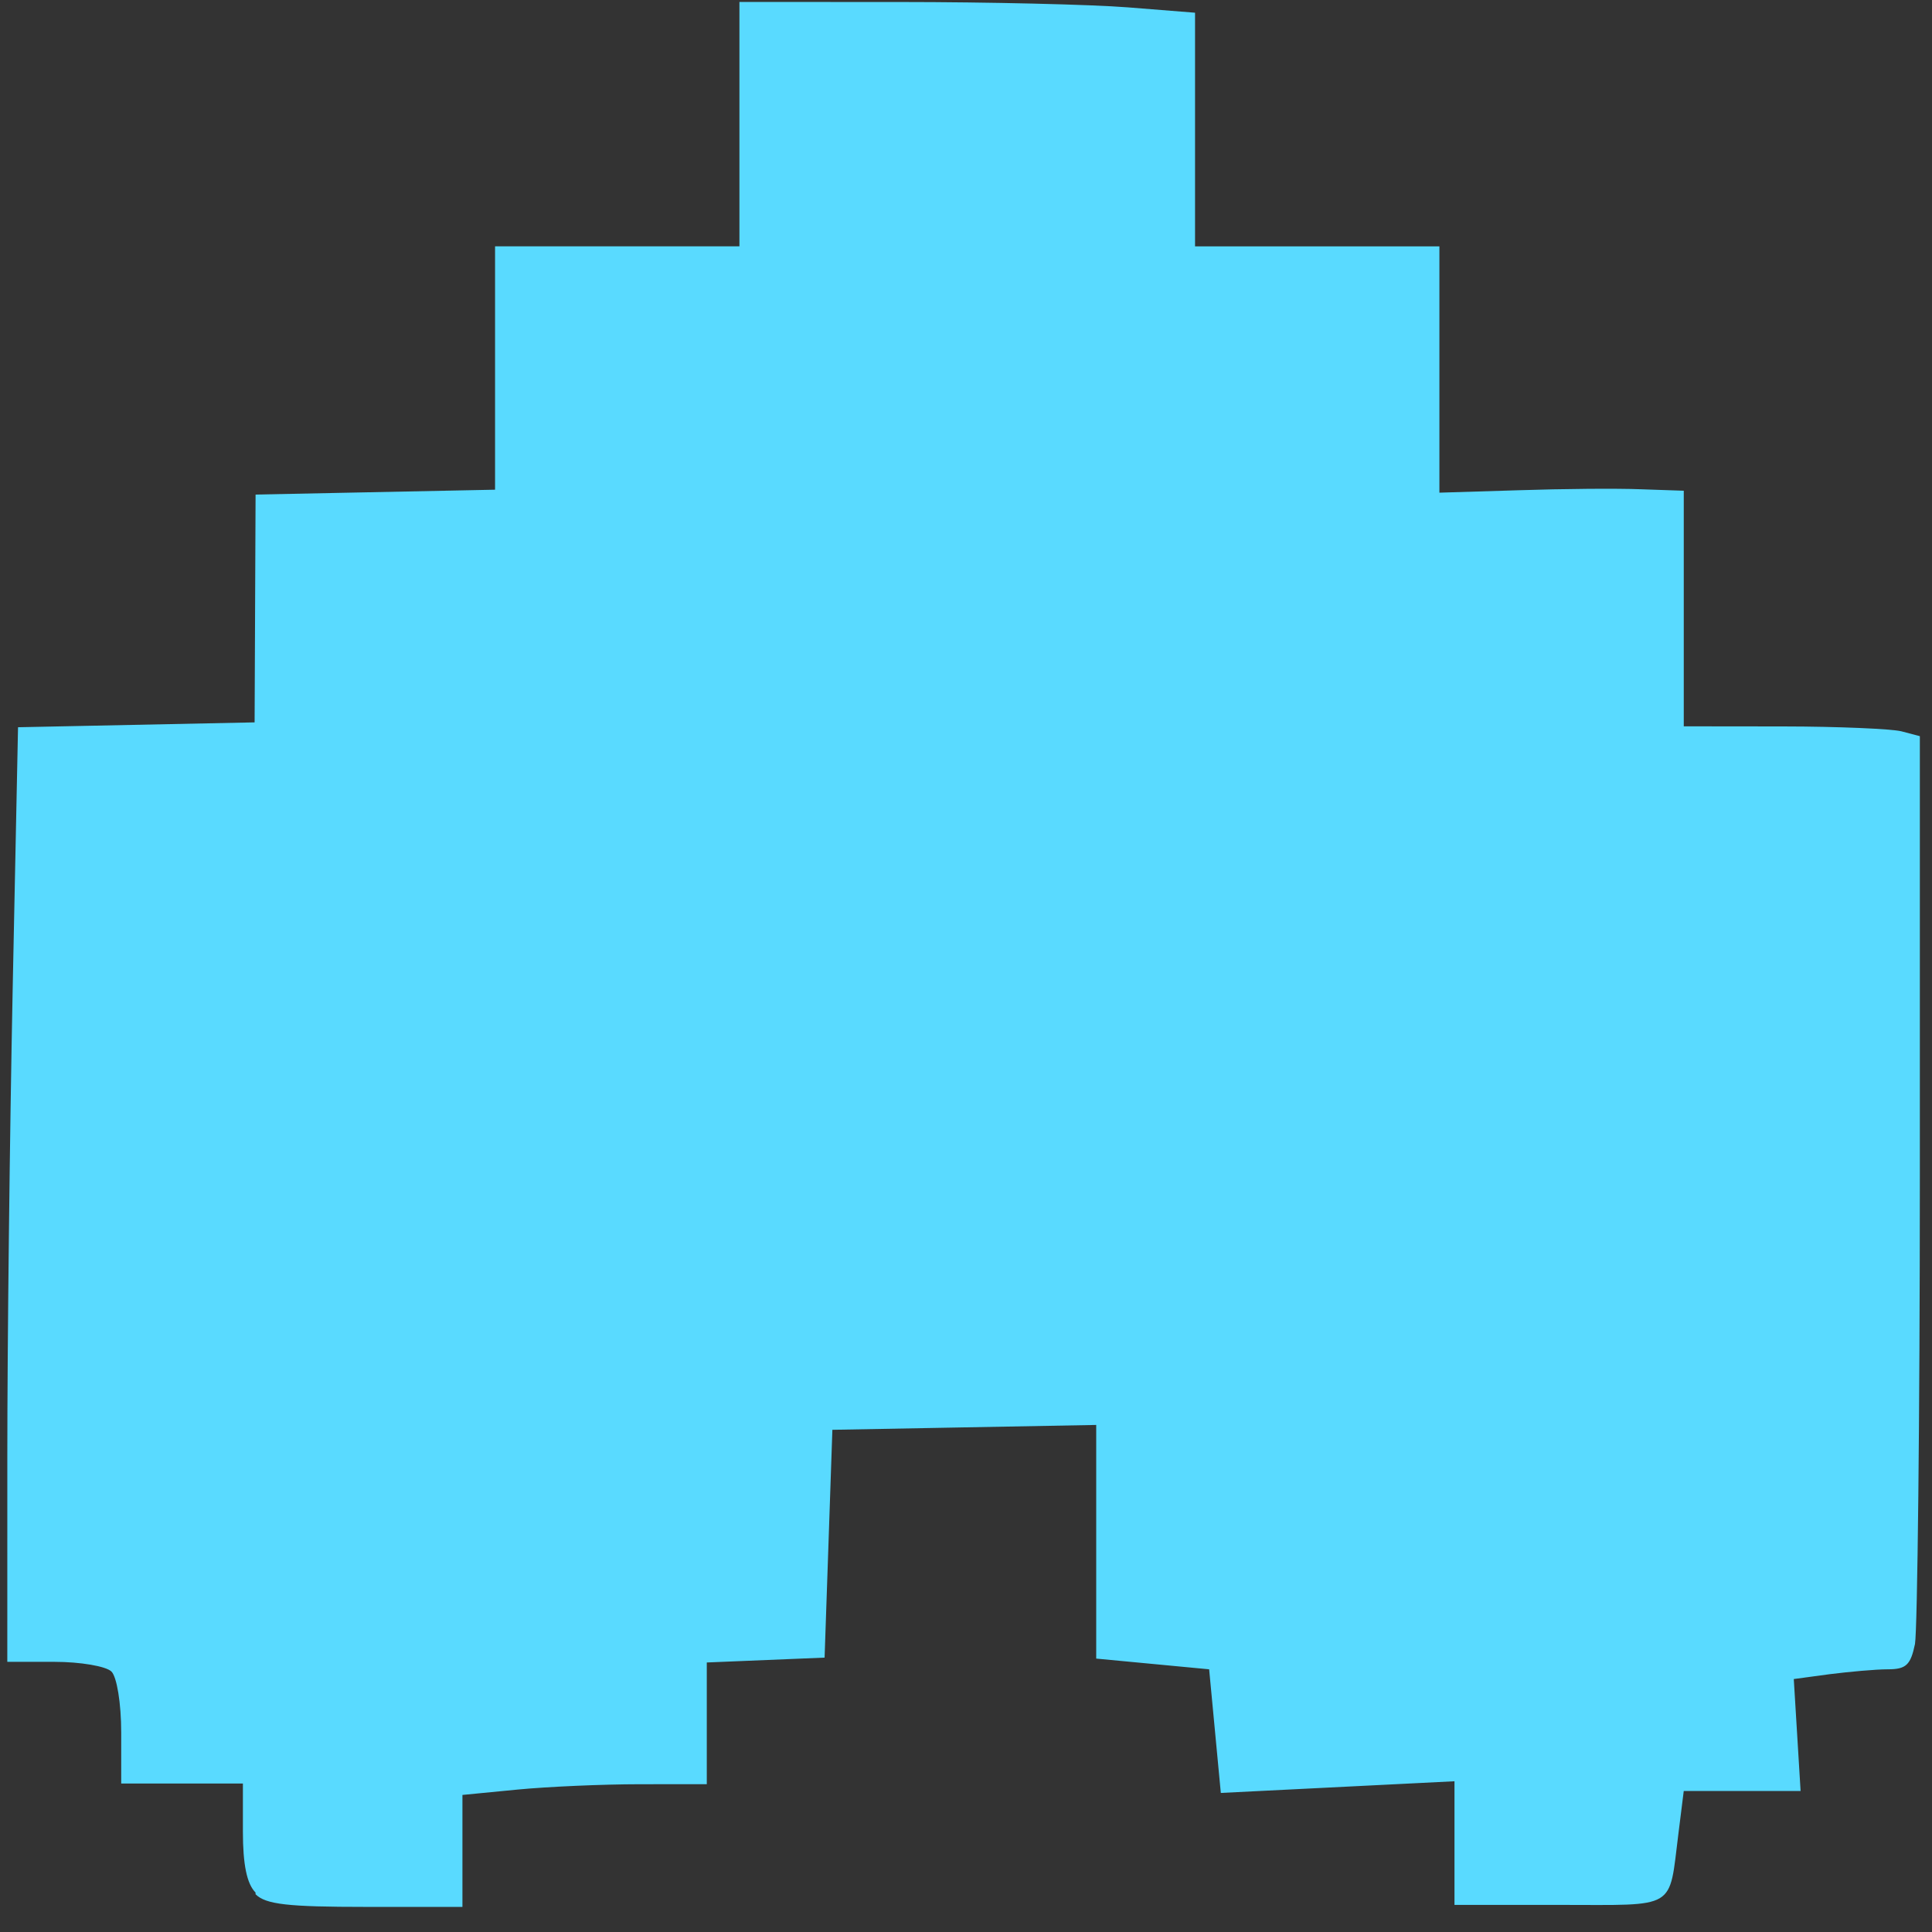 <?xml version="1.0" encoding="UTF-8" standalone="no"?>
<!-- Created with Inkscape (http://www.inkscape.org/) -->

<svg
   xmlns:dc="http://purl.org/dc/elements/1.1/"
   xmlns:cc="http://creativecommons.org/ns#"
   xmlns:rdf="http://www.w3.org/1999/02/22-rdf-syntax-ns#"
   xmlns:svg="http://www.w3.org/2000/svg"
   xmlns="http://www.w3.org/2000/svg"
   xmlns:sodipodi="http://sodipodi.sourceforge.net/DTD/sodipodi-0.dtd"
   xmlns:inkscape="http://www.inkscape.org/namespaces/inkscape"
   width="15"
   height="15"
   viewBox="0 0 3.969 3.969"
   version="1.1"
   id="svg91"
   sodipodi:docname="blueBoneDown.svg"
   inkscape:version="0.92.4 (ca053d0, 2019-01-16)">
  <rect x="0" y="0" width="3.969" height="3.969" fill="#333333" stroke="none"/>
  <defs
     id="defs85" />
  <sodipodi:namedview
     id="base"
     pagecolor="#ffffff"
     bordercolor="#666666"
     borderopacity="1.0"
     inkscape:pageopacity="0.0"
     inkscape:pageshadow="2"
     inkscape:zoom="15.839192"
     inkscape:cx="8.2977495"
     inkscape:cy="6.3564883"
     inkscape:document-units="mm"
     inkscape:current-layer="layer1"
     showgrid="false"
     units="px"
     inkscape:window-width="1299"
     inkscape:window-height="713"
     inkscape:window-x="67"
     inkscape:window-y="27"
     inkscape:window-maximized="1" />
  <g
     inkscape:label="Layer 1"
     inkscape:groupmode="layer"
     id="layer1"
     transform="translate(0,-293.031)">
    <path
       style="fill:#ffffff;stroke-width:0.134"
       d="m 24.94,290.808 c -0.169,-0.181 -0.301,-0.491 -0.301,-0.71 0,-0.668 0.159,-1.224 0.351,-1.224 0.101,0 0.184,-0.09 0.184,-0.2 0,-0.111 0.119,-0.2 0.267,-0.2 0.148,0 0.267,-0.089 0.267,-0.2 0,-0.11 0.09,-0.2 0.2,-0.2 0.11,0 0.2,-0.09 0.2,-0.2 0,-0.14 0.141,-0.2 0.468,-0.2 0.327,0 0.468,0.06 0.468,0.2 0,0.11 0.09,0.2 0.2,0.2 0.111,0 0.2,0.119 0.2,0.267 0,0.148 0.089,0.267 0.2,0.267 0.11,0 0.2,0.09 0.2,0.2 0,0.111 0.119,0.2 0.267,0.2 0.22,0 0.267,0.089 0.267,0.501 -0.001,0.797 -0.24,1.477 -0.555,1.577 -0.154,0.049 -0.317,0.03 -0.363,-0.041 -0.046,-0.071 -0.219,-0.172 -0.384,-0.224 -0.176,-0.055 -0.301,-0.201 -0.301,-0.352 0,-0.169 -0.092,-0.258 -0.267,-0.258 -0.147,0 -0.267,0.064 -0.267,0.143 0,0.213 -0.352,0.525 -0.592,0.525 -0.115,0 -0.21,0.06 -0.21,0.134 0,0.214 -0.178,0.142 -0.501,-0.204 z"
       id="path99"
       inkscape:connector-curvature="0" />
    <path
       style="fill:#59daff;stroke-width:0.017;fill-opacity:1"
       d="m 0.525,296.919 c -0.018,-0.018 -0.026,-0.058 -0.026,-0.125 v -0.099 h -0.125 -0.125 v -0.105 c 0,-0.06 -0.009,-0.114 -0.02,-0.125 -0.011,-0.011 -0.064,-0.02 -0.117,-0.02 h -0.097 l 2.81e-5,-0.422 c 1.54e-5,-0.232 0.005,-0.664 0.011,-0.96 l 0.011,-0.538 0.243,-0.005 0.243,-0.005 0.001,-0.234 0.001,-0.234 0.246,-0.005 0.246,-0.005 v -0.25 -0.25 h 0.251 0.251 v -0.251 -0.251 l 0.33,10e-5 c 0.181,6e-5 0.392,0.005 0.468,0.011 l 0.138,0.011 v 0.24 0.24 h 0.251 0.251 v 0.253 0.253 l 0.163,-0.005 c 0.09,-0.003 0.202,-0.004 0.251,-0.002 l 0.088,0.003 v 0.242 0.242 l 0.205,2.3e-4 c 0.113,1.2e-4 0.222,0.005 0.242,0.01 l 0.038,0.01 v 0.906 c 0,0.498 -0.005,0.93 -0.01,0.959 -0.009,0.043 -0.018,0.052 -0.056,0.052 -0.025,0 -0.079,0.005 -0.119,0.01 l -0.074,0.01 0.007,0.115 0.007,0.115 H 3.576 3.459 l -0.011,0.088 c -0.02,0.158 -7.673e-4,0.146 -0.244,0.146 H 2.988 v -0.127 -0.127 l -0.24,0.012 -0.24,0.012 -0.012,-0.127 -0.012,-0.127 -0.116,-0.011 -0.116,-0.011 v -0.24 -0.24 l -0.271,0.005 -0.271,0.005 -0.008,0.234 -0.008,0.234 -0.121,0.005 -0.121,0.005 v 0.125 0.125 l -0.138,1.1e-4 c -0.076,7e-5 -0.189,0.005 -0.251,0.011 l -0.113,0.011 v 0.115 0.115 h -0.199 c -0.159,0 -0.205,-0.005 -0.226,-0.026 z"
       id="path145"
       inkscape:connector-curvature="0" />
  </g>
</svg>
